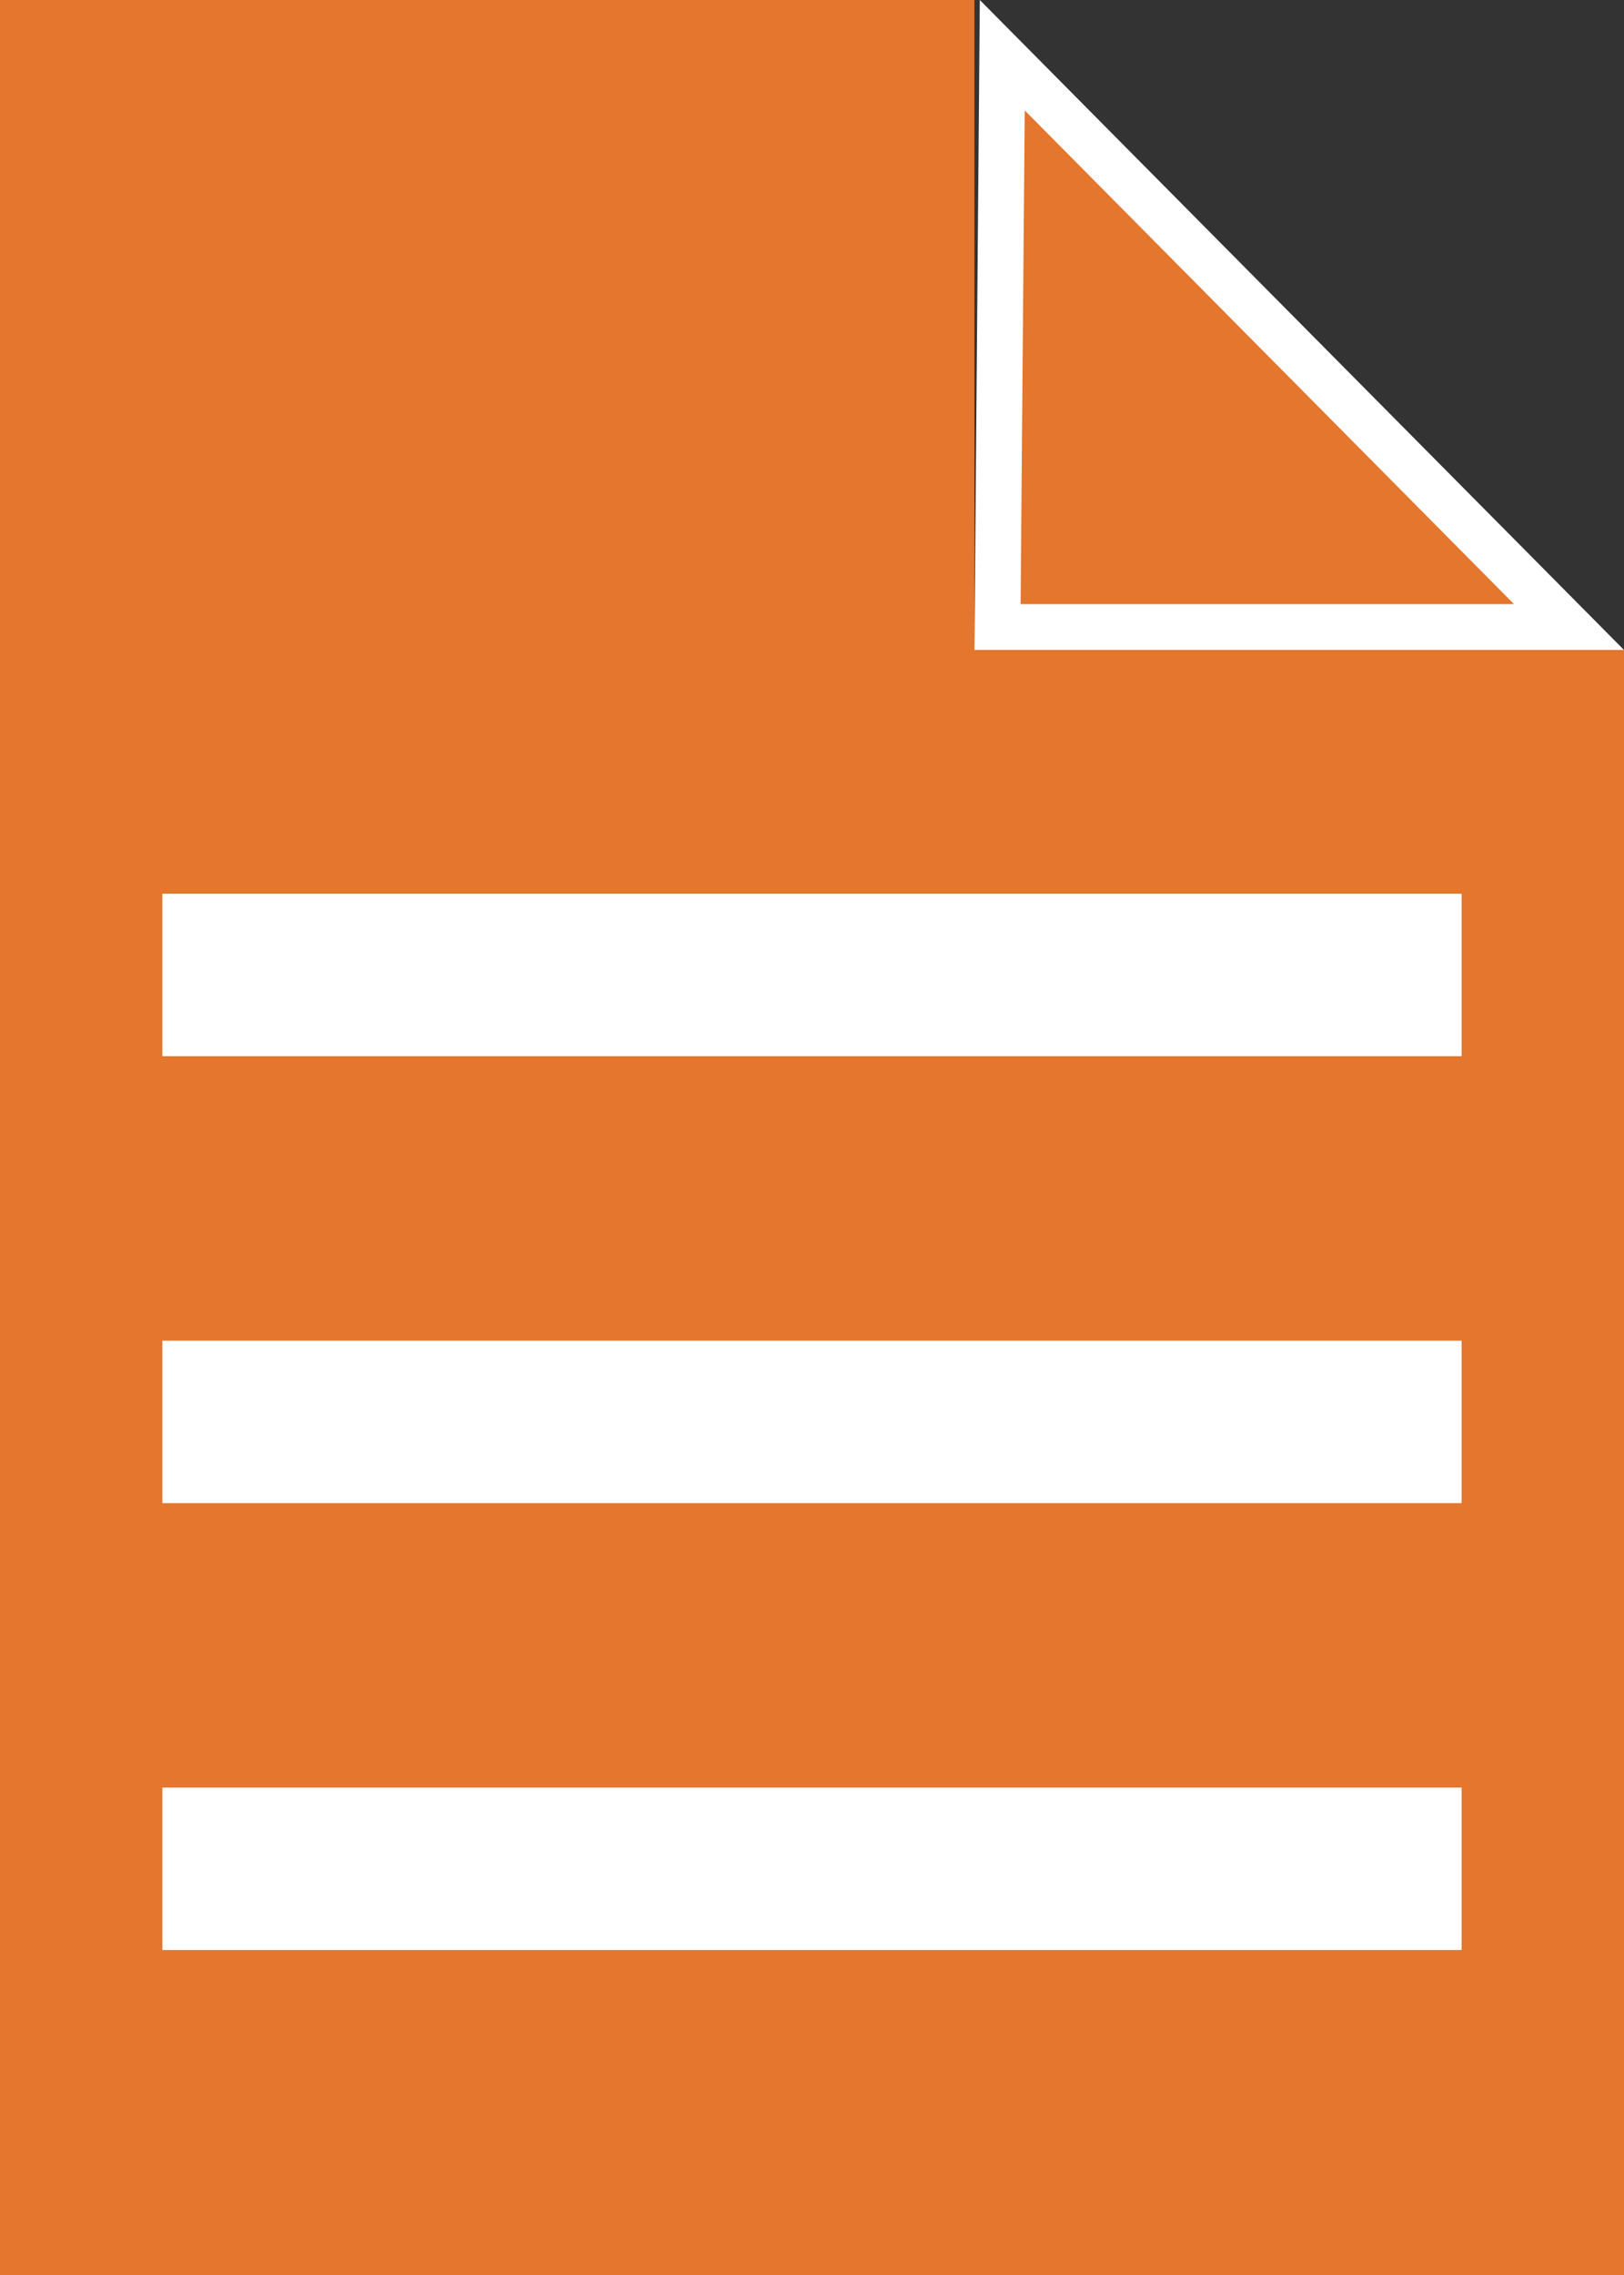 <?xml version="1.0" encoding="UTF-8"?><svg id="a" xmlns="http://www.w3.org/2000/svg" viewBox="0 0 141.73 198.43"><rect x="0" y="0" width="141.73" height="198.43" fill="#333333" stroke="none"/><defs><style>.b{fill:#fff;}.c{fill:#e4762d;}</style></defs><polygon class="c" points="0 0 0 198.43 141.73 198.43 141.73 56.69 85.04 56.69 85.04 0 0 0"/><rect class="b" x="14.17" y="116.93" width="113.39" height="14.17"/><rect class="b" x="14.17" y="155.91" width="113.39" height="14.17"/><rect class="b" x="14.17" y="77.95" width="113.39" height="14.17"/><g><polygon class="c" points="87.06 54.69 87.47 4.82 136.93 54.69 87.06 54.69"/><path class="b" d="M89.43,9.63l42.7,43.06h-43.06l.36-43.06M85.51,0l-.47,56.69h56.69L85.51,0h0Z"/></g></svg>